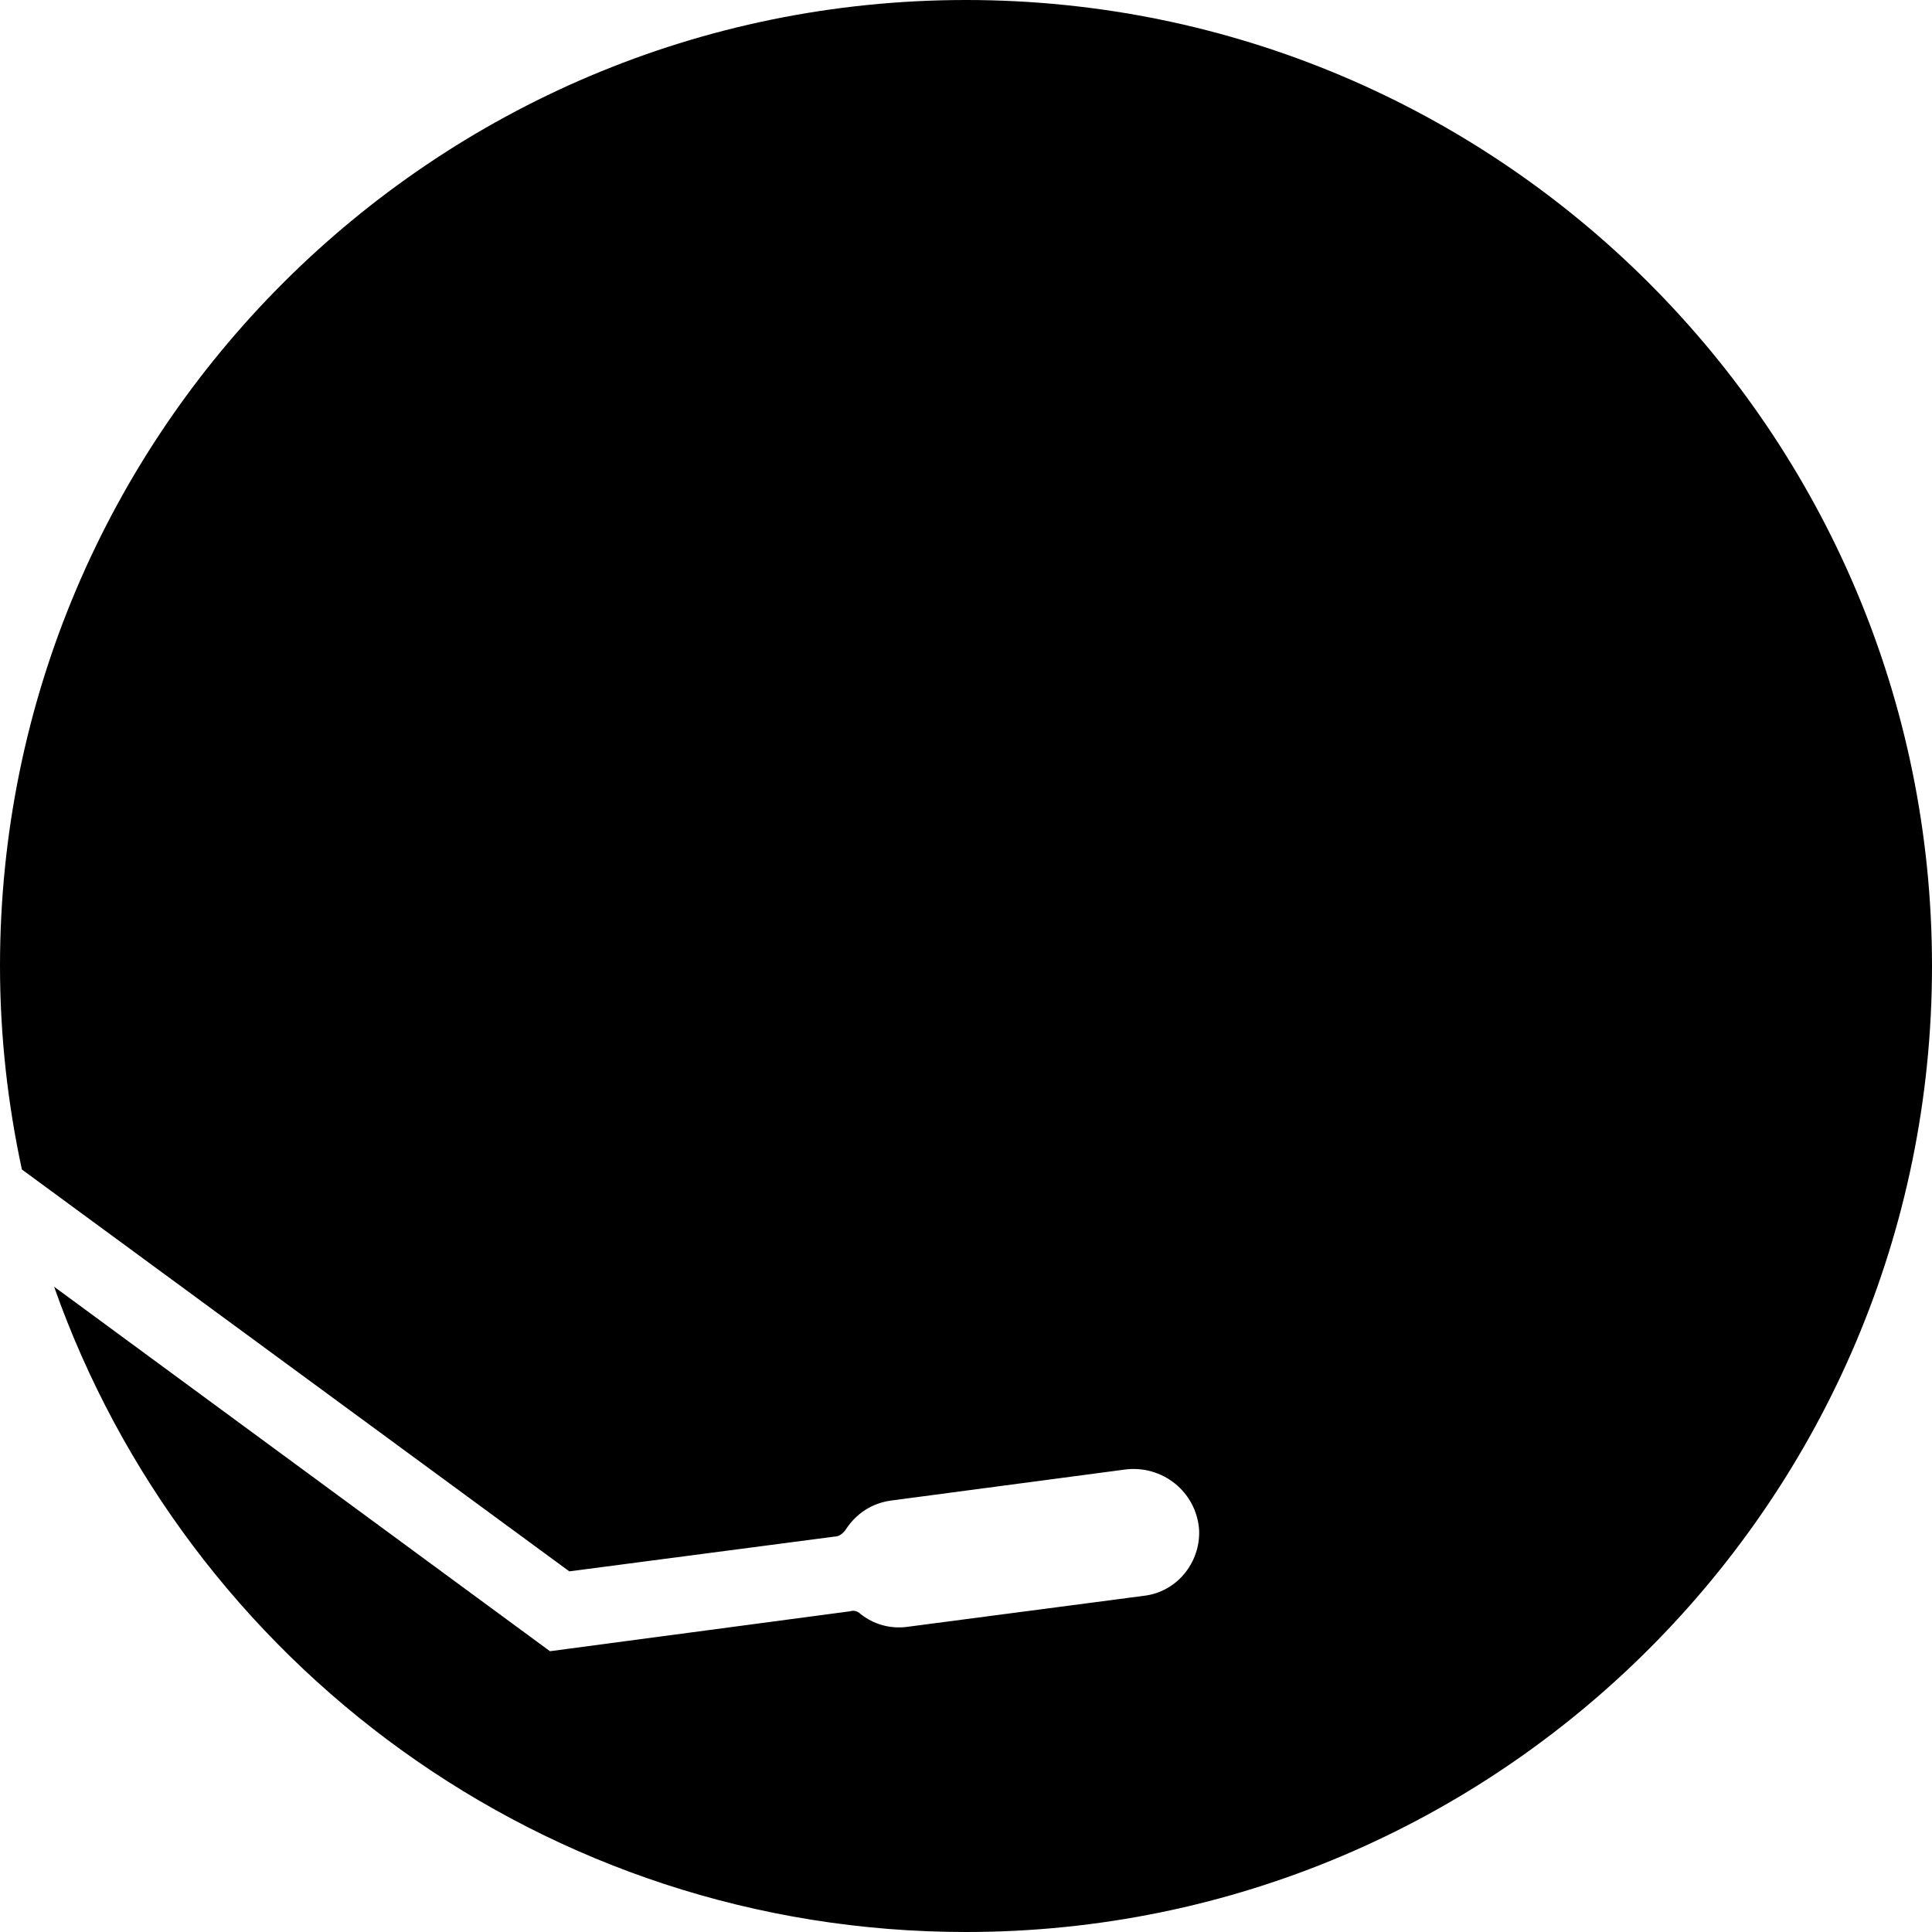<?xml version="1.0" encoding="utf-8"?>
<svg version="1.1" id="Layer_1" xmlns="http://www.w3.org/2000/svg" xmlns:xlink="http://www.w3.org/1999/xlink" x="0px" y="0px"
	 viewBox="0 0 150 150" style="enable-background:new 0 0 150 150;" xml:space="preserve">
<style type="text/css">
	.st0{
		fill: #000000;
	}
</style>
<path class="st0" d="M75,0C33.6,0,0,33.6,0,75c0,5.4,0.6,10.7,1.7,15.8L44.2,122c0,0,0,0,0,0l20.6-2.7c0.4,0,0.7-0.3,0.9-0.6
	c0.8-1.2,2-2,3.5-2.2l18.1-2.4c2.9-0.4,5.6,1.7,5.8,4.7c0.1,2.5-1.7,4.8-4.3,5.1l-18.3,2.4c-1.4,0.2-2.7-0.2-3.7-1
	c-0.2-0.2-0.5-0.3-0.8-0.2l-23.3,3.1c0,0,0,0,0,0L4.2,99.9C14.5,129.1,42.3,150,75,150c41.4,0,75-33.6,75-75S116.4,0,75,0z"/>
</svg>
